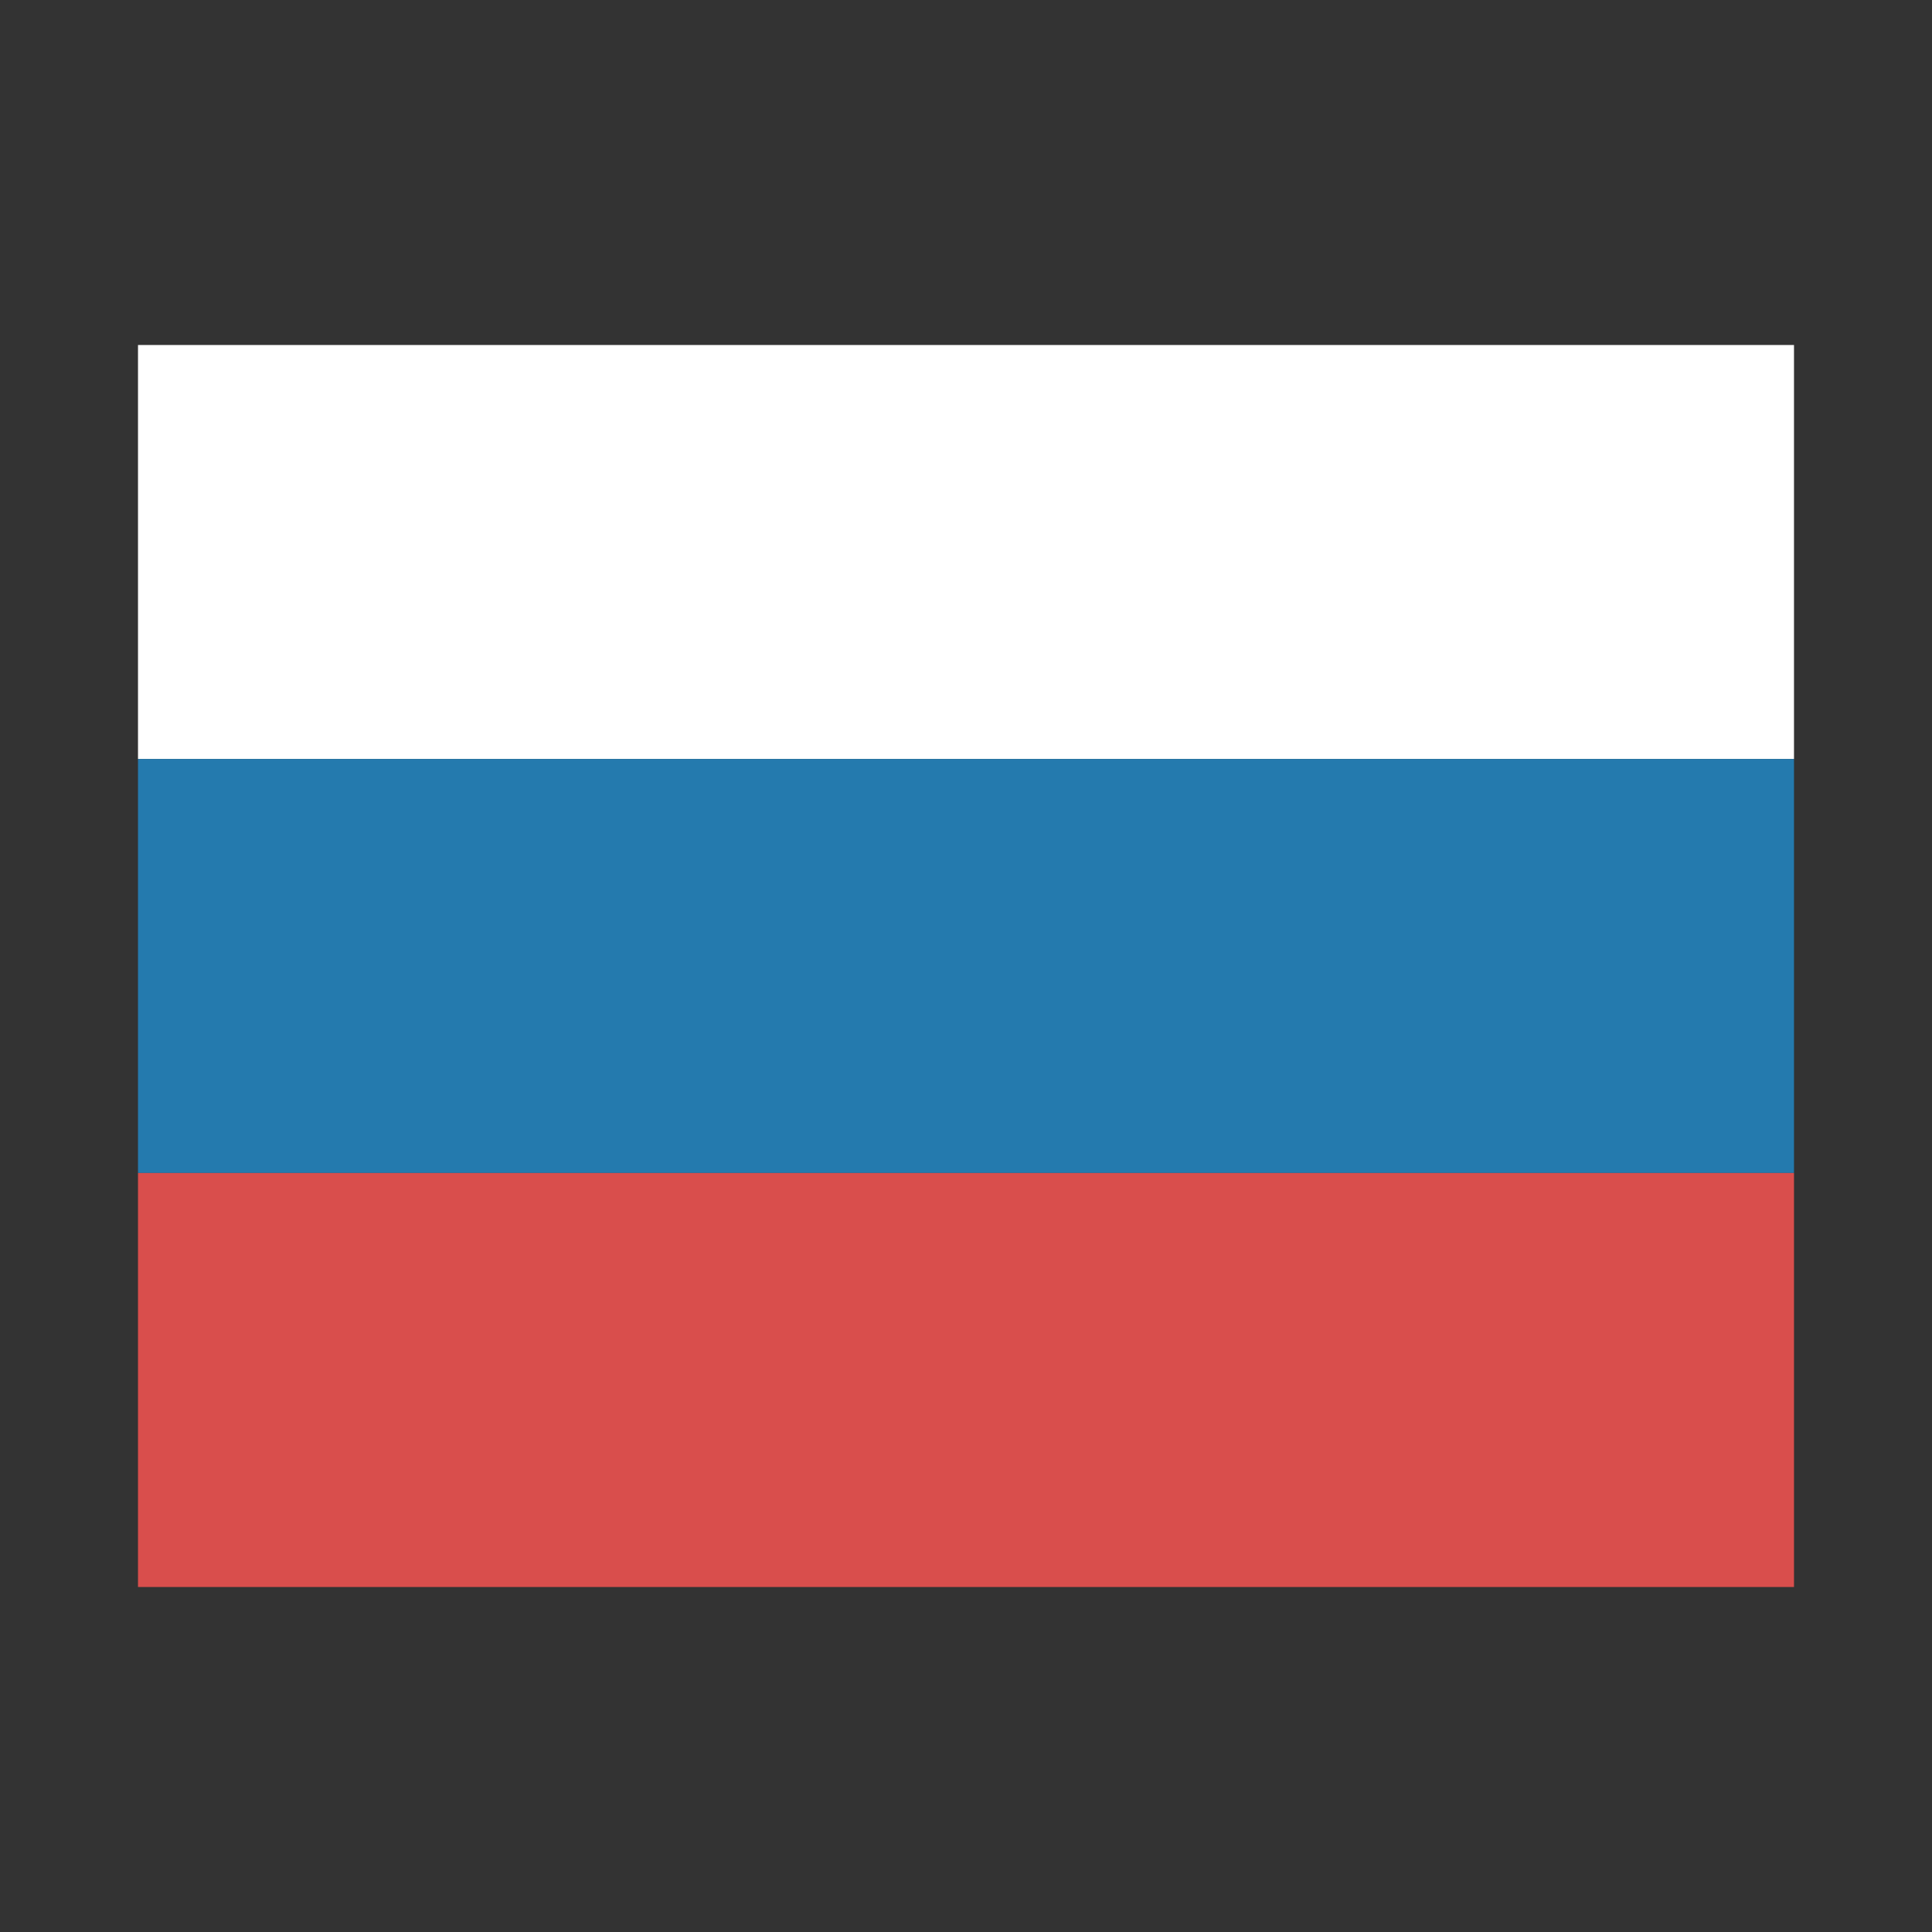 <svg width="14" height="14" viewBox="0 0 14 14" fill="none" xmlns="http://www.w3.org/2000/svg">
<rect x="0" y="0" width="14" height="14" fill="#333333" stroke="none"/>
<rect x="1" y="2.5" width="12" height="3" fill="white"/>
<rect x="1" y="5.5" width="12" height="3" fill="#247AAE"/>
<rect x="1" y="8.5" width="12" height="3" fill="#D94E4C"/>
</svg>
